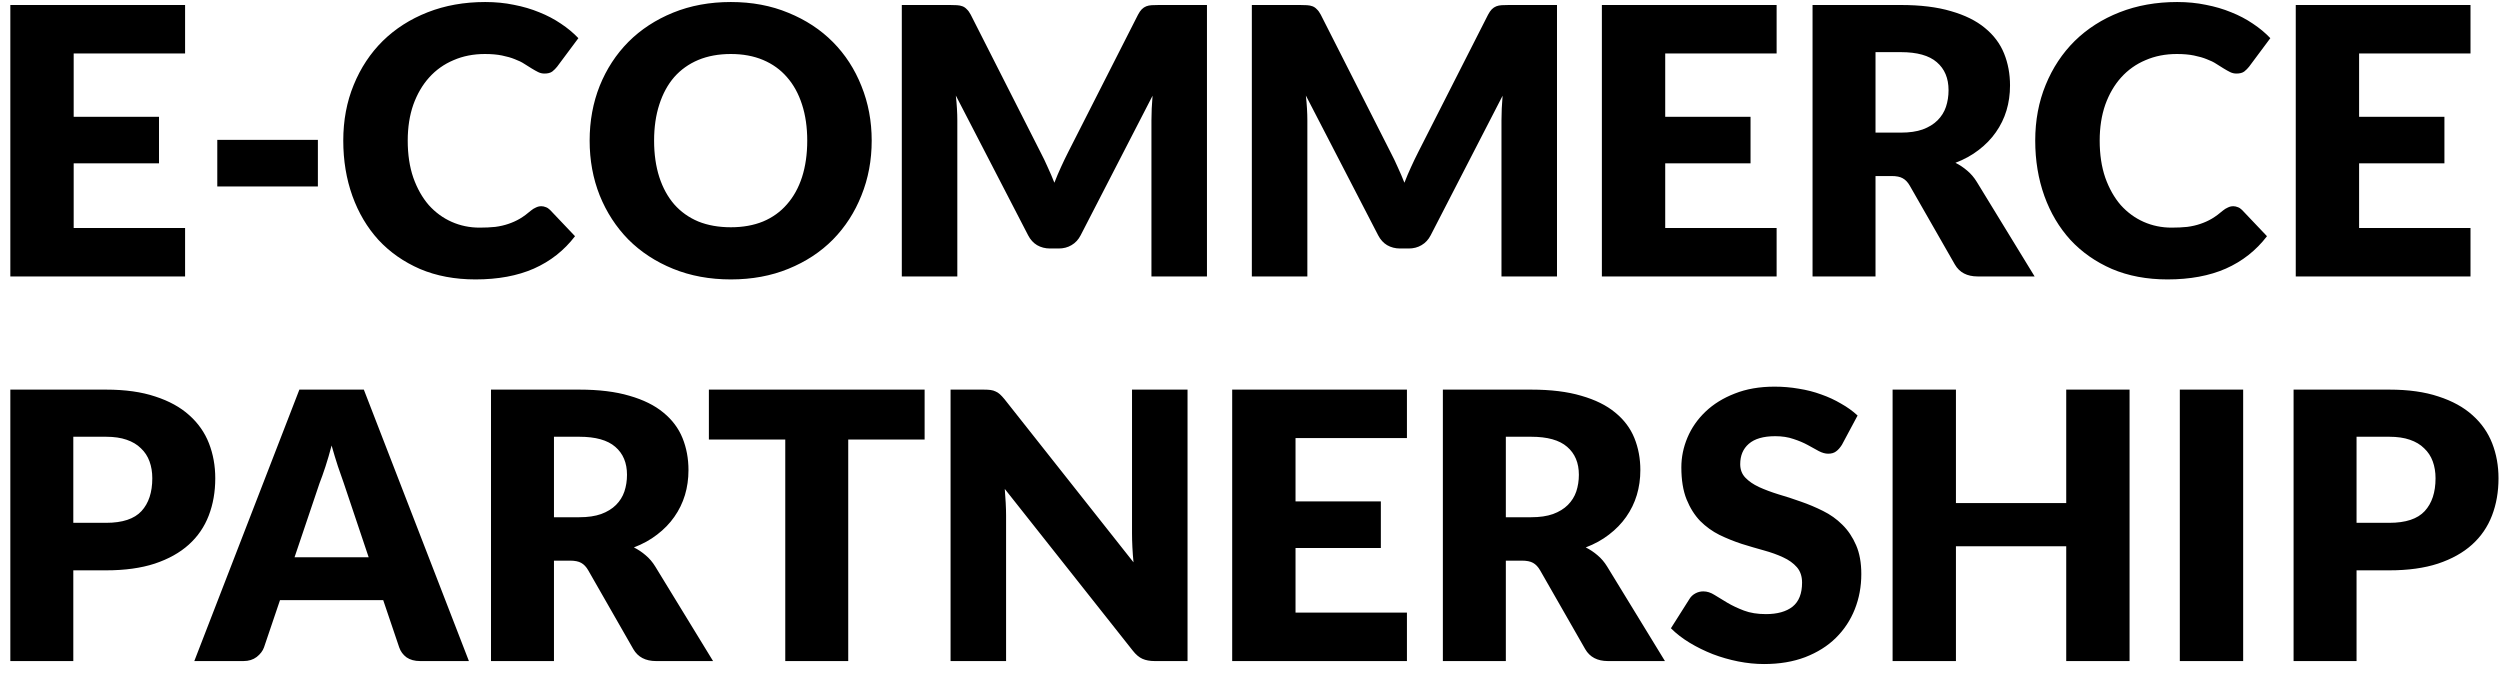 
<svg width="208" height="56" viewBox="0 0 208 56" fill="none" xmlns="http://www.w3.org/2000/svg">
<path d="M15.399 0.416V4.447H6.13V9.716H13.229V13.591H6.13V18.97H15.399V23H0.86V0.416H15.399ZM18.078 11.639H26.448V15.514H18.078V11.639ZM45.036 17.157C45.16 17.157 45.285 17.182 45.408 17.234C45.532 17.275 45.651 17.353 45.765 17.466L47.842 19.652C46.933 20.84 45.791 21.739 44.416 22.349C43.053 22.948 41.435 23.248 39.565 23.248C37.85 23.248 36.31 22.959 34.946 22.38C33.592 21.791 32.44 20.985 31.489 19.962C30.549 18.929 29.826 17.709 29.32 16.304C28.813 14.888 28.56 13.354 28.56 11.7C28.56 10.016 28.849 8.471 29.428 7.066C30.007 5.65 30.813 4.431 31.846 3.408C32.89 2.385 34.135 1.589 35.581 1.021C37.028 0.453 38.625 0.168 40.371 0.168C41.218 0.168 42.014 0.246 42.758 0.401C43.512 0.546 44.215 0.752 44.866 1.021C45.517 1.279 46.116 1.595 46.664 1.966C47.212 2.328 47.697 2.731 48.121 3.175L46.354 5.547C46.24 5.692 46.106 5.826 45.951 5.95C45.796 6.064 45.579 6.12 45.3 6.12C45.114 6.12 44.938 6.079 44.773 5.997C44.608 5.914 44.432 5.816 44.246 5.702C44.06 5.578 43.853 5.449 43.626 5.314C43.409 5.17 43.145 5.041 42.836 4.927C42.536 4.803 42.179 4.7 41.766 4.617C41.363 4.534 40.888 4.493 40.34 4.493C39.389 4.493 38.521 4.663 37.736 5.005C36.951 5.335 36.274 5.816 35.706 6.446C35.148 7.066 34.708 7.82 34.388 8.709C34.078 9.598 33.923 10.595 33.923 11.7C33.923 12.858 34.078 13.886 34.388 14.785C34.708 15.684 35.137 16.444 35.675 17.064C36.222 17.673 36.858 18.138 37.581 18.459C38.304 18.779 39.079 18.939 39.906 18.939C40.381 18.939 40.815 18.918 41.208 18.877C41.601 18.825 41.962 18.743 42.293 18.629C42.634 18.515 42.954 18.371 43.254 18.195C43.564 18.009 43.874 17.782 44.184 17.513C44.308 17.41 44.442 17.327 44.587 17.265C44.732 17.193 44.882 17.157 45.036 17.157ZM72.525 11.7C72.525 13.333 72.241 14.852 71.672 16.258C71.115 17.663 70.324 18.887 69.301 19.931C68.278 20.964 67.043 21.776 65.597 22.364C64.16 22.953 62.564 23.248 60.807 23.248C59.05 23.248 57.449 22.953 56.002 22.364C54.555 21.776 53.315 20.964 52.282 19.931C51.259 18.887 50.463 17.663 49.895 16.258C49.337 14.852 49.058 13.333 49.058 11.7C49.058 10.068 49.337 8.549 49.895 7.144C50.463 5.738 51.259 4.519 52.282 3.486C53.315 2.452 54.555 1.641 56.002 1.052C57.449 0.463 59.05 0.168 60.807 0.168C62.564 0.168 64.16 0.468 65.597 1.067C67.043 1.657 68.278 2.468 69.301 3.501C70.324 4.534 71.115 5.754 71.672 7.159C72.241 8.564 72.525 10.078 72.525 11.7ZM67.162 11.7C67.162 10.585 67.017 9.582 66.728 8.694C66.439 7.795 66.02 7.035 65.472 6.415C64.935 5.795 64.274 5.32 63.489 4.989C62.703 4.658 61.809 4.493 60.807 4.493C59.794 4.493 58.89 4.658 58.094 4.989C57.309 5.32 56.643 5.795 56.095 6.415C55.558 7.035 55.144 7.795 54.855 8.694C54.566 9.582 54.421 10.585 54.421 11.7C54.421 12.827 54.566 13.839 54.855 14.739C55.144 15.627 55.558 16.381 56.095 17.002C56.643 17.622 57.309 18.097 58.094 18.427C58.89 18.748 59.794 18.908 60.807 18.908C61.809 18.908 62.703 18.748 63.489 18.427C64.274 18.097 64.935 17.622 65.472 17.002C66.02 16.381 66.439 15.627 66.728 14.739C67.017 13.839 67.162 12.827 67.162 11.7ZM86.577 12.677C86.784 13.07 86.98 13.478 87.166 13.902C87.363 14.325 87.549 14.759 87.724 15.204C87.9 14.749 88.086 14.31 88.282 13.886C88.479 13.452 88.68 13.034 88.887 12.63L94.684 1.222C94.787 1.026 94.891 0.876 94.994 0.773C95.108 0.659 95.232 0.577 95.366 0.525C95.5 0.473 95.65 0.442 95.815 0.432C95.991 0.422 96.193 0.416 96.42 0.416H100.419V23H95.8V10.011C95.8 9.381 95.831 8.699 95.893 7.965L89.91 19.575C89.724 19.936 89.471 20.21 89.15 20.396C88.84 20.582 88.484 20.675 88.081 20.675H87.368C86.965 20.675 86.603 20.582 86.283 20.396C85.973 20.21 85.725 19.936 85.539 19.575L79.525 7.949C79.566 8.311 79.597 8.673 79.618 9.034C79.639 9.386 79.649 9.711 79.649 10.011V23H75.03V0.416H79.029C79.256 0.416 79.453 0.422 79.618 0.432C79.794 0.442 79.949 0.473 80.083 0.525C80.217 0.577 80.336 0.659 80.439 0.773C80.553 0.876 80.662 1.026 80.765 1.222L86.577 12.677ZM115.7 12.677C115.907 13.07 116.103 13.478 116.289 13.902C116.486 14.325 116.672 14.759 116.847 15.204C117.023 14.749 117.209 14.31 117.405 13.886C117.602 13.452 117.803 13.034 118.01 12.63L123.807 1.222C123.91 1.026 124.014 0.876 124.117 0.773C124.231 0.659 124.355 0.577 124.489 0.525C124.623 0.473 124.773 0.442 124.938 0.432C125.114 0.422 125.316 0.416 125.543 0.416H129.542V23H124.923V10.011C124.923 9.381 124.954 8.699 125.016 7.965L119.033 19.575C118.847 19.936 118.594 20.21 118.273 20.396C117.963 20.582 117.607 20.675 117.204 20.675H116.491C116.088 20.675 115.726 20.582 115.406 20.396C115.096 20.21 114.848 19.936 114.662 19.575L108.648 7.949C108.689 8.311 108.72 8.673 108.741 9.034C108.762 9.386 108.772 9.711 108.772 10.011V23H104.153V0.416H108.152C108.379 0.416 108.576 0.422 108.741 0.432C108.917 0.442 109.072 0.473 109.206 0.525C109.34 0.577 109.459 0.659 109.562 0.773C109.676 0.876 109.785 1.026 109.888 1.222L115.7 12.677ZM147.815 0.416V4.447H138.546V9.716H145.645V13.591H138.546V18.97H147.815V23H133.276V0.416H147.815ZM156.043 14.646V23H150.804V0.416H158.151C159.784 0.416 161.174 0.587 162.321 0.928C163.478 1.259 164.419 1.724 165.142 2.323C165.876 2.922 166.408 3.63 166.738 4.447C167.069 5.263 167.234 6.152 167.234 7.112C167.234 7.846 167.136 8.539 166.94 9.19C166.744 9.841 166.449 10.445 166.056 11.003C165.674 11.551 165.199 12.041 164.63 12.476C164.072 12.909 163.427 13.266 162.693 13.545C163.044 13.721 163.37 13.938 163.669 14.196C163.979 14.454 164.248 14.77 164.475 15.142L169.28 23H164.537C163.659 23 163.029 22.669 162.646 22.008L158.895 15.451C158.73 15.162 158.534 14.956 158.306 14.832C158.089 14.707 157.779 14.646 157.376 14.646H156.043ZM156.043 11.034H158.151C158.864 11.034 159.469 10.946 159.965 10.771C160.471 10.585 160.885 10.331 161.205 10.011C161.525 9.691 161.758 9.319 161.902 8.895C162.047 8.461 162.119 7.996 162.119 7.5C162.119 6.508 161.794 5.733 161.143 5.175C160.502 4.617 159.505 4.338 158.151 4.338H156.043V11.034ZM185.808 17.157C185.932 17.157 186.056 17.182 186.18 17.234C186.304 17.275 186.423 17.353 186.536 17.466L188.613 19.652C187.704 20.84 186.562 21.739 185.188 22.349C183.824 22.948 182.207 23.248 180.336 23.248C178.621 23.248 177.081 22.959 175.717 22.38C174.364 21.791 173.212 20.985 172.261 19.962C171.321 18.929 170.597 17.709 170.091 16.304C169.585 14.888 169.331 13.354 169.331 11.7C169.331 10.016 169.621 8.471 170.199 7.066C170.778 5.65 171.584 4.431 172.617 3.408C173.661 2.385 174.906 1.589 176.353 1.021C177.8 0.453 179.396 0.168 181.142 0.168C181.99 0.168 182.785 0.246 183.529 0.401C184.284 0.546 184.986 0.752 185.637 1.021C186.288 1.279 186.888 1.595 187.435 1.966C187.983 2.328 188.469 2.731 188.892 3.175L187.125 5.547C187.012 5.692 186.877 5.826 186.722 5.95C186.567 6.064 186.35 6.12 186.071 6.12C185.885 6.12 185.71 6.079 185.544 5.997C185.379 5.914 185.203 5.816 185.017 5.702C184.831 5.578 184.625 5.449 184.397 5.314C184.18 5.17 183.917 5.041 183.607 4.927C183.307 4.803 182.951 4.7 182.537 4.617C182.134 4.534 181.659 4.493 181.111 4.493C180.161 4.493 179.293 4.663 178.507 5.005C177.722 5.335 177.045 5.816 176.477 6.446C175.919 7.066 175.48 7.82 175.159 8.709C174.849 9.598 174.694 10.595 174.694 11.7C174.694 12.858 174.849 13.886 175.159 14.785C175.48 15.684 175.909 16.444 176.446 17.064C176.994 17.673 177.629 18.138 178.352 18.459C179.076 18.779 179.851 18.939 180.677 18.939C181.153 18.939 181.587 18.918 181.979 18.877C182.372 18.825 182.734 18.743 183.064 18.629C183.405 18.515 183.726 18.371 184.025 18.195C184.335 18.009 184.645 17.782 184.955 17.513C185.079 17.41 185.214 17.327 185.358 17.265C185.503 17.193 185.653 17.157 185.808 17.157ZM205.546 0.416V4.447H196.277V9.716H203.376V13.591H196.277V18.97H205.546V23H191.007V0.416H205.546ZM6.099 47.452V55H0.86V32.416H8.827C10.418 32.416 11.782 32.608 12.919 32.99C14.066 33.362 15.006 33.879 15.74 34.54C16.484 35.201 17.032 35.981 17.383 36.88C17.734 37.779 17.91 38.751 17.91 39.794C17.91 40.921 17.729 41.954 17.367 42.895C17.006 43.835 16.453 44.641 15.709 45.312C14.965 45.984 14.02 46.511 12.873 46.894C11.736 47.266 10.387 47.452 8.827 47.452H6.099ZM6.099 43.499H8.827C10.191 43.499 11.173 43.173 11.772 42.523C12.371 41.871 12.671 40.962 12.671 39.794C12.671 39.278 12.594 38.808 12.438 38.384C12.284 37.96 12.046 37.599 11.726 37.299C11.415 36.989 11.018 36.751 10.532 36.586C10.057 36.421 9.488 36.338 8.827 36.338H6.099V43.499ZM39.013 55H34.952C34.497 55 34.12 54.897 33.82 54.69C33.531 54.473 33.329 54.199 33.216 53.868L31.883 49.931H23.296L21.963 53.868C21.859 54.158 21.658 54.421 21.358 54.659C21.059 54.886 20.692 55 20.258 55H16.166L24.908 32.416H30.271L39.013 55ZM24.505 46.367H30.674L28.597 40.182C28.462 39.789 28.302 39.33 28.116 38.803C27.941 38.265 27.765 37.687 27.589 37.066C27.424 37.697 27.253 38.281 27.078 38.818C26.902 39.355 26.737 39.82 26.582 40.213L24.505 46.367ZM46.09 46.645V55H40.851V32.416H48.198C49.831 32.416 51.221 32.587 52.368 32.928C53.525 33.259 54.465 33.724 55.189 34.323C55.922 34.922 56.455 35.63 56.785 36.447C57.116 37.263 57.281 38.151 57.281 39.112C57.281 39.846 57.183 40.538 56.987 41.19C56.79 41.84 56.496 42.445 56.103 43.003C55.721 43.551 55.245 44.041 54.677 44.475C54.119 44.91 53.473 45.266 52.74 45.545C53.091 45.721 53.416 45.938 53.716 46.196C54.026 46.454 54.295 46.77 54.522 47.142L59.327 55H54.584C53.706 55 53.075 54.669 52.693 54.008L48.942 47.452C48.777 47.162 48.581 46.956 48.353 46.831C48.136 46.708 47.826 46.645 47.423 46.645H46.09ZM46.09 43.034H48.198C48.911 43.034 49.516 42.946 50.012 42.77C50.518 42.584 50.931 42.331 51.252 42.011C51.572 41.691 51.804 41.319 51.949 40.895C52.094 40.461 52.166 39.996 52.166 39.5C52.166 38.508 51.841 37.733 51.19 37.175C50.549 36.617 49.552 36.338 48.198 36.338H46.09V43.034ZM76.928 32.416V36.571H70.573V55H65.334V36.571H58.979V32.416H76.928ZM81.846 32.416C82.073 32.416 82.264 32.427 82.419 32.447C82.574 32.468 82.714 32.51 82.838 32.572C82.962 32.623 83.08 32.701 83.194 32.804C83.308 32.907 83.437 33.047 83.582 33.222L94.308 46.785C94.266 46.351 94.235 45.932 94.215 45.529C94.194 45.116 94.184 44.729 94.184 44.367V32.416H98.803V55H96.075C95.672 55 95.331 54.938 95.052 54.814C94.773 54.69 94.504 54.463 94.246 54.132L83.597 40.678C83.628 41.071 83.654 41.458 83.675 41.84C83.695 42.212 83.706 42.564 83.706 42.895V55H79.087V32.416H81.846ZM117.057 32.416V36.447H107.788V41.717H114.887V45.592H107.788V50.97H117.057V55H102.518V32.416H117.057ZM125.286 46.645V55H120.047V32.416H127.394C129.026 32.416 130.416 32.587 131.563 32.928C132.72 33.259 133.661 33.724 134.384 34.323C135.118 34.922 135.65 35.63 135.981 36.447C136.311 37.263 136.477 38.151 136.477 39.112C136.477 39.846 136.378 40.538 136.182 41.19C135.986 41.84 135.691 42.445 135.299 43.003C134.916 43.551 134.441 44.041 133.873 44.475C133.315 44.91 132.669 45.266 131.935 45.545C132.286 45.721 132.612 45.938 132.912 46.196C133.222 46.454 133.49 46.77 133.718 47.142L138.523 55H133.78C132.901 55 132.271 54.669 131.889 54.008L128.138 47.452C127.972 47.162 127.776 46.956 127.549 46.831C127.332 46.708 127.022 46.645 126.619 46.645H125.286ZM125.286 43.034H127.394C128.107 43.034 128.711 42.946 129.207 42.77C129.713 42.584 130.127 42.331 130.447 42.011C130.767 41.691 131 41.319 131.145 40.895C131.289 40.461 131.362 39.996 131.362 39.5C131.362 38.508 131.036 37.733 130.385 37.175C129.744 36.617 128.747 36.338 127.394 36.338H125.286V43.034ZM153.249 37.005C153.094 37.252 152.928 37.438 152.753 37.562C152.587 37.687 152.37 37.748 152.102 37.748C151.864 37.748 151.606 37.676 151.327 37.532C151.058 37.377 150.748 37.206 150.397 37.02C150.056 36.834 149.663 36.669 149.219 36.524C148.774 36.369 148.268 36.291 147.7 36.291C146.718 36.291 145.984 36.503 145.499 36.927C145.023 37.34 144.786 37.904 144.786 38.617C144.786 39.071 144.93 39.448 145.22 39.748C145.509 40.048 145.886 40.306 146.351 40.523C146.827 40.74 147.364 40.941 147.963 41.127C148.573 41.303 149.193 41.505 149.823 41.732C150.454 41.949 151.068 42.207 151.668 42.507C152.277 42.807 152.815 43.189 153.28 43.654C153.755 44.119 154.137 44.687 154.427 45.359C154.716 46.02 154.861 46.821 154.861 47.761C154.861 48.805 154.68 49.782 154.318 50.691C153.957 51.6 153.43 52.396 152.737 53.078C152.055 53.75 151.208 54.282 150.195 54.675C149.193 55.057 148.051 55.248 146.77 55.248C146.067 55.248 145.349 55.176 144.615 55.031C143.892 54.886 143.189 54.685 142.507 54.426C141.825 54.158 141.185 53.843 140.585 53.481C139.986 53.119 139.464 52.716 139.02 52.272L140.57 49.823C140.683 49.637 140.844 49.487 141.05 49.373C141.257 49.26 141.479 49.203 141.717 49.203C142.027 49.203 142.337 49.301 142.647 49.498C142.967 49.694 143.324 49.911 143.716 50.148C144.119 50.386 144.579 50.603 145.096 50.8C145.612 50.996 146.222 51.094 146.925 51.094C147.875 51.094 148.614 50.887 149.141 50.474C149.668 50.05 149.932 49.384 149.932 48.474C149.932 47.947 149.787 47.519 149.498 47.188C149.208 46.857 148.826 46.584 148.351 46.367C147.886 46.15 147.354 45.958 146.754 45.793C146.155 45.628 145.54 45.447 144.91 45.251C144.279 45.044 143.665 44.796 143.065 44.507C142.466 44.207 141.929 43.819 141.453 43.344C140.988 42.858 140.611 42.259 140.322 41.546C140.032 40.823 139.888 39.934 139.888 38.88C139.888 38.033 140.058 37.206 140.399 36.4C140.74 35.594 141.241 34.876 141.903 34.245C142.564 33.615 143.375 33.114 144.336 32.742C145.297 32.36 146.398 32.169 147.638 32.169C148.33 32.169 149.002 32.225 149.653 32.339C150.314 32.442 150.939 32.602 151.528 32.819C152.117 33.026 152.665 33.279 153.171 33.579C153.688 33.868 154.148 34.199 154.551 34.571L153.249 37.005ZM177.18 55H171.91V45.452H162.734V55H157.464V32.416H162.734V41.856H171.91V32.416H177.18V55ZM186.631 55H181.361V32.416H186.631V55ZM196.065 47.452V55H190.826V32.416H198.793C200.384 32.416 201.748 32.608 202.885 32.99C204.032 33.362 204.972 33.879 205.706 34.54C206.45 35.201 206.997 35.981 207.349 36.88C207.7 37.779 207.876 38.751 207.876 39.794C207.876 40.921 207.695 41.954 207.333 42.895C206.972 43.835 206.419 44.641 205.675 45.312C204.931 45.984 203.985 46.511 202.838 46.894C201.702 47.266 200.353 47.452 198.793 47.452H196.065ZM196.065 43.499H198.793C200.157 43.499 201.138 43.173 201.738 42.523C202.337 41.871 202.637 40.962 202.637 39.794C202.637 39.278 202.559 38.808 202.404 38.384C202.249 37.96 202.012 37.599 201.691 37.299C201.381 36.989 200.983 36.751 200.498 36.586C200.022 36.421 199.454 36.338 198.793 36.338H196.065V43.499Z" fill="black"/>
</svg>
